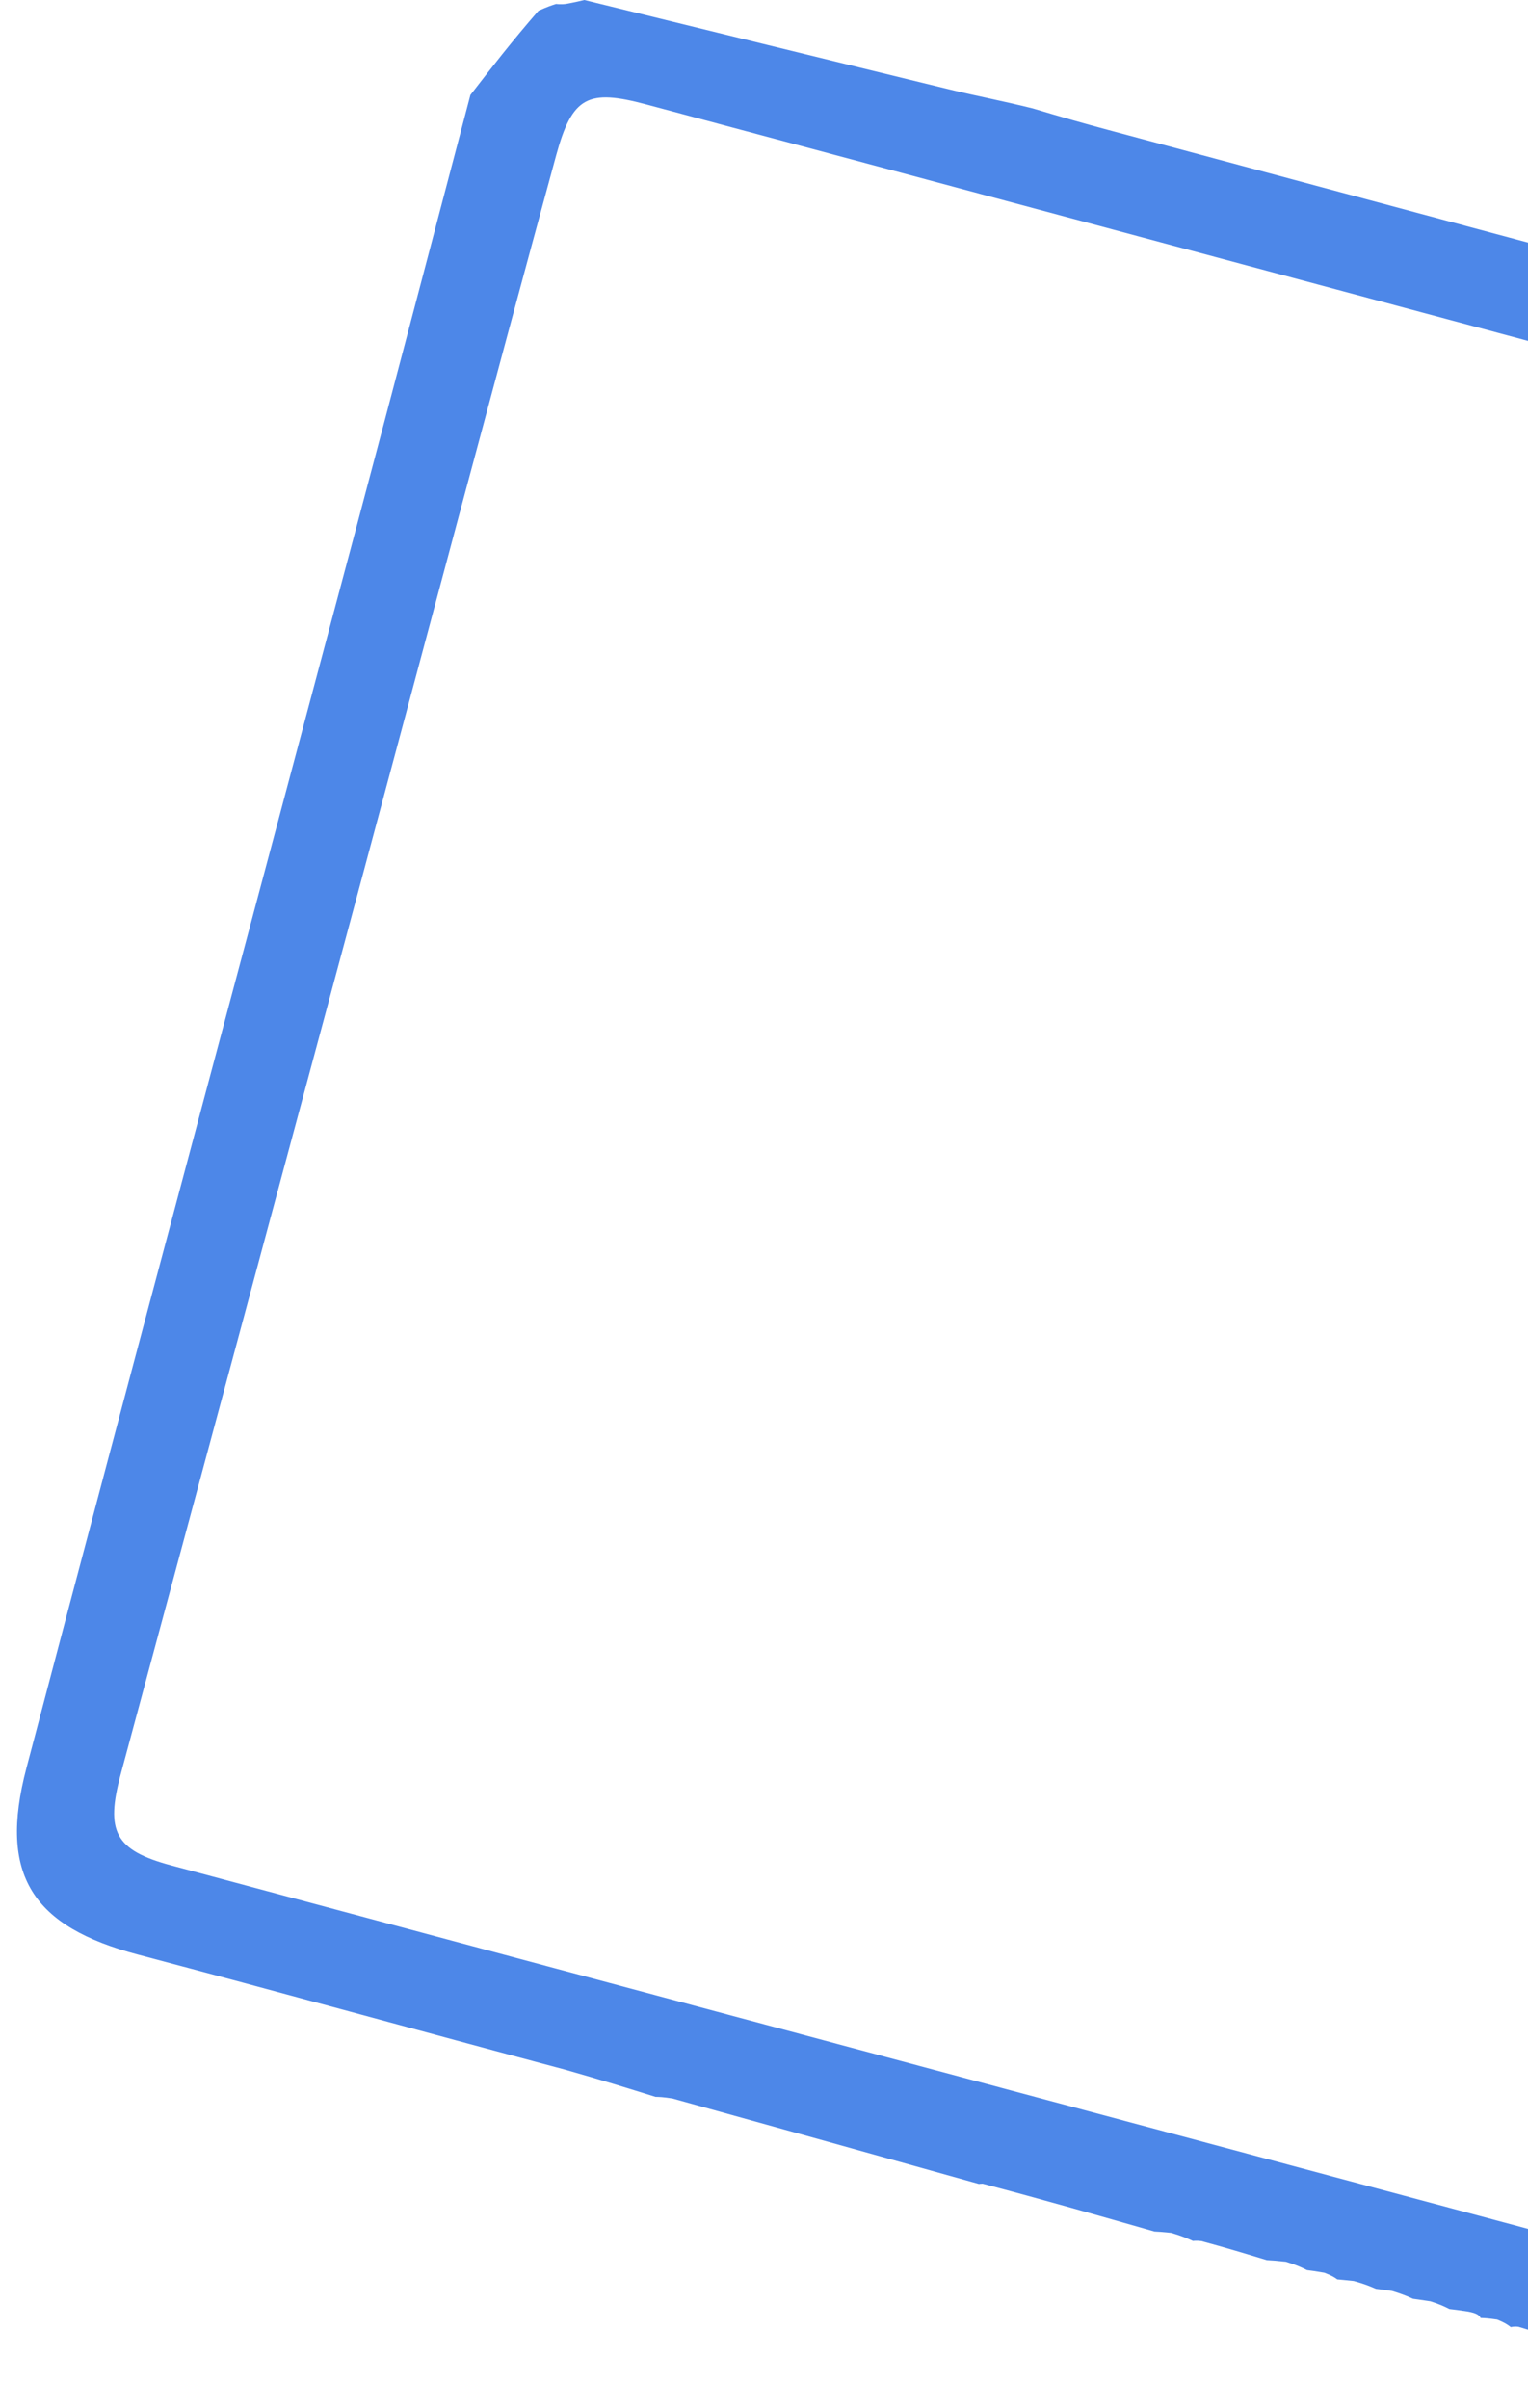 <svg width="66" height="104" viewBox="0 0 66 104" fill="none" xmlns="http://www.w3.org/2000/svg">
<path id="Vector" d="M87.841 89.274C87.841 89.274 87.817 89.112 87.849 88.888C88.124 87.922 88.369 87.181 88.614 86.44C88.638 86.257 88.661 86.074 88.735 85.64C88.878 85.261 88.97 85.132 89.061 85.002C90.104 80.871 91.103 76.728 92.198 72.61C96.162 57.698 100.164 42.797 104.141 27.888C105.449 22.984 104.034 20.653 99.172 19.357C82.053 14.792 64.944 10.191 47.831 5.602C46.851 5.339 45.875 5.063 44.608 4.682C43.239 4.342 42.154 4.14 41.084 3.88C35.8 2.595 30.521 1.295 25.24 0C25.056 0.045 24.872 0.09 24.454 0.168C24.221 0.2 24.02 0.171 24.02 0.171C23.841 0.227 23.662 0.284 23.259 0.465C22.13 1.761 21.224 2.931 20.319 4.1C18.706 10.22 17.104 16.342 15.477 22.457C10.697 40.423 5.874 58.377 1.141 76.355C-0.077 80.981 1.4 83.203 5.97 84.412C12.03 86.015 18.071 87.688 24.429 89.384C25.929 89.809 27.121 90.181 28.314 90.553C28.47 90.556 28.626 90.559 29.044 90.623C33.635 91.895 37.963 93.106 42.292 94.317C42.292 94.317 42.264 94.309 42.444 94.302C45.037 94.985 47.45 95.677 49.864 96.368C50.023 96.376 50.182 96.384 50.584 96.425C51.06 96.563 51.294 96.67 51.528 96.776C51.528 96.776 51.674 96.753 51.894 96.782C52.981 97.076 53.849 97.34 54.716 97.604C54.904 97.615 55.091 97.625 55.537 97.672C56.015 97.817 56.234 97.926 56.453 98.035C56.627 98.057 56.801 98.079 57.201 98.148C57.539 98.275 57.651 98.355 57.763 98.435C57.92 98.449 58.077 98.463 58.474 98.505C58.953 98.636 59.192 98.74 59.43 98.843C59.586 98.862 59.743 98.88 60.131 98.936C60.586 99.073 60.809 99.173 61.032 99.273C61.206 99.297 61.381 99.321 61.788 99.383C62.215 99.519 62.41 99.617 62.605 99.716C62.794 99.737 62.984 99.76 63.407 99.824C63.783 99.895 63.887 99.974 63.953 100.103C64.116 100.11 64.279 100.116 64.669 100.173C65.019 100.315 65.139 100.407 65.26 100.499C65.26 100.499 65.377 100.455 65.588 100.483C66.701 100.81 67.603 101.11 68.505 101.41C68.654 101.412 68.802 101.414 69.19 101.419C71.166 101.938 72.903 102.455 74.64 102.971C74.819 102.992 74.998 103.013 75.458 103.069C76.527 103.34 77.314 103.575 78.101 103.81C78.497 103.831 78.894 103.853 79.594 103.87C80.323 103.838 80.748 103.809 81.174 103.781C81.174 103.781 81.205 103.802 81.233 103.719C81.376 103.539 81.504 103.51 81.649 103.55C81.802 103.498 81.955 103.447 82.307 103.269C83.353 101.795 84.481 100.544 84.99 99.078C86.107 95.868 86.91 92.549 87.841 89.274ZM71.025 16.069C79.892 18.434 88.759 20.803 97.629 23.16C100.388 23.894 100.812 24.532 100.08 27.274C96.877 39.266 93.652 51.253 90.435 63.241C87.397 74.562 84.372 85.886 81.313 97.201C80.663 99.606 79.982 99.982 77.586 99.356C73.38 98.255 69.186 97.105 64.986 95.981C45.787 90.841 26.586 85.707 7.39 80.557C4.956 79.903 4.551 79.084 5.216 76.613C8.697 63.699 12.174 50.783 15.645 37.866C18.437 27.478 21.192 17.08 24.024 6.703C24.718 4.161 25.402 3.838 27.911 4.509C42.176 8.325 56.436 12.159 71.025 16.069Z" fill="#4D87E8"/>
</svg>

